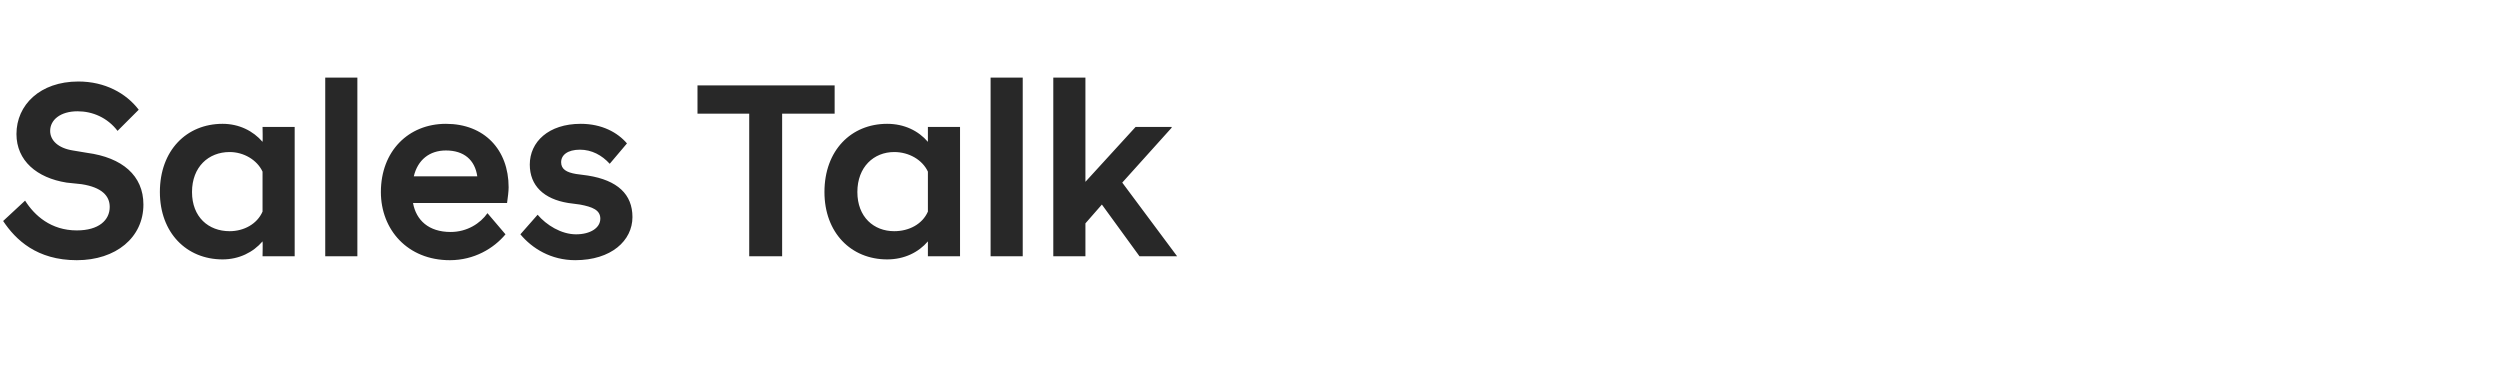 <?xml version="1.0" standalone="no"?><!DOCTYPE svg PUBLIC "-//W3C//DTD SVG 1.1//EN" "http://www.w3.org/Graphics/SVG/1.1/DTD/svg11.dtd"><svg xmlns="http://www.w3.org/2000/svg" version="1.1" width="319px" height="47.6px" viewBox="0 -7 319 47.6" style="top:-7px"><desc>Sales Talk</desc><defs/><g id="Polygon132338"><path d="m.4 21.2l2.8-2.6c1.2 1.9 3.3 3.8 6.6 3.8c2.8 0 4.2-1.3 4.2-3c0-1.4-1-2.5-3.6-2.9l-1.9-.2c-3.8-.6-6.4-2.8-6.4-6.2c0-3.7 3-6.7 7.9-6.7c3.4 0 6.1 1.5 7.7 3.6L15 9.7C13.7 8 11.8 7.2 9.9 7.2c-2.2 0-3.5 1.1-3.5 2.5c0 1.2 1 2.2 2.9 2.5l1.8.3c4.5.6 7.2 2.9 7.2 6.6c0 4.2-3.5 7.1-8.5 7.1c-5.1 0-7.8-2.6-9.4-5zm33.1 2.6c-1.2 1.4-3 2.3-5.1 2.3c-4.6 0-8-3.4-8-8.6c0-5.3 3.4-8.7 8-8.7c2.1 0 3.9.9 5.1 2.3c.04 0 0-1.9 0-1.9h4.1v16.5h-4.1s.04-1.85 0-1.9zm0-3.8v-5.1c-.7-1.5-2.4-2.5-4.2-2.5c-2.7 0-4.8 1.9-4.8 5.1c0 3.2 2.1 5 4.8 5c1.8 0 3.5-.9 4.2-2.5zm8-17.1h4.1v22.8h-4.1V2.9zm7.1 14.6c0-5.2 3.5-8.7 8.3-8.7c4.9 0 8 3.3 8 8.1c0 .5-.1 1.3-.2 2h-12c.4 2.2 2 3.7 4.8 3.7c2.1 0 3.8-1.1 4.7-2.4l2.3 2.7c-1.5 1.8-4 3.3-7.1 3.3c-5.4 0-8.8-3.9-8.8-8.7zm4.2-2h8.1c-.3-2.1-1.7-3.3-4-3.3c-2.1 0-3.6 1.2-4.1 3.3zm13.6 7.4l2.2-2.5c1.1 1.3 3 2.5 4.9 2.5c1.8 0 3.1-.8 3.1-2c0-1.1-1-1.5-2.6-1.8l-1.5-.2c-3.1-.5-4.9-2.2-4.9-4.9c0-2.9 2.4-5.2 6.5-5.2c2.7 0 4.7 1.1 5.9 2.5l-2.2 2.6c-1-1.1-2.3-1.8-3.8-1.8c-1.6 0-2.4.7-2.4 1.6c0 .9.7 1.3 1.9 1.5l1.5.2c3.8.6 5.7 2.4 5.7 5.3c0 3-2.7 5.5-7.3 5.5c-3.1 0-5.5-1.5-7-3.3zM95.6 7.5H89V3.9h17.5v3.6h-6.7v18.2h-4.2V7.5zm22.8 16.3c-1.2 1.4-3 2.3-5.2 2.3c-4.6 0-8-3.4-8-8.6c0-5.3 3.4-8.7 8-8.7c2.2 0 4 .9 5.2 2.3V9.2h4.1v16.5h-4.1v-1.9zm0-3.8v-5.1c-.7-1.5-2.4-2.5-4.3-2.5c-2.6 0-4.7 1.9-4.7 5.1c0 3.2 2.1 5 4.7 5c1.9 0 3.6-.9 4.3-2.5zm8-17.1h4.1v22.8h-4.1V2.9zm8 0h4.1v13.3l6.4-7h4.6v.1l-6.3 7l7 9.4h-4.8l-4.8-6.6l-2.1 2.4v4.2h-4.1V2.9z" stroke="none" fill="#282828"/></g></svg>